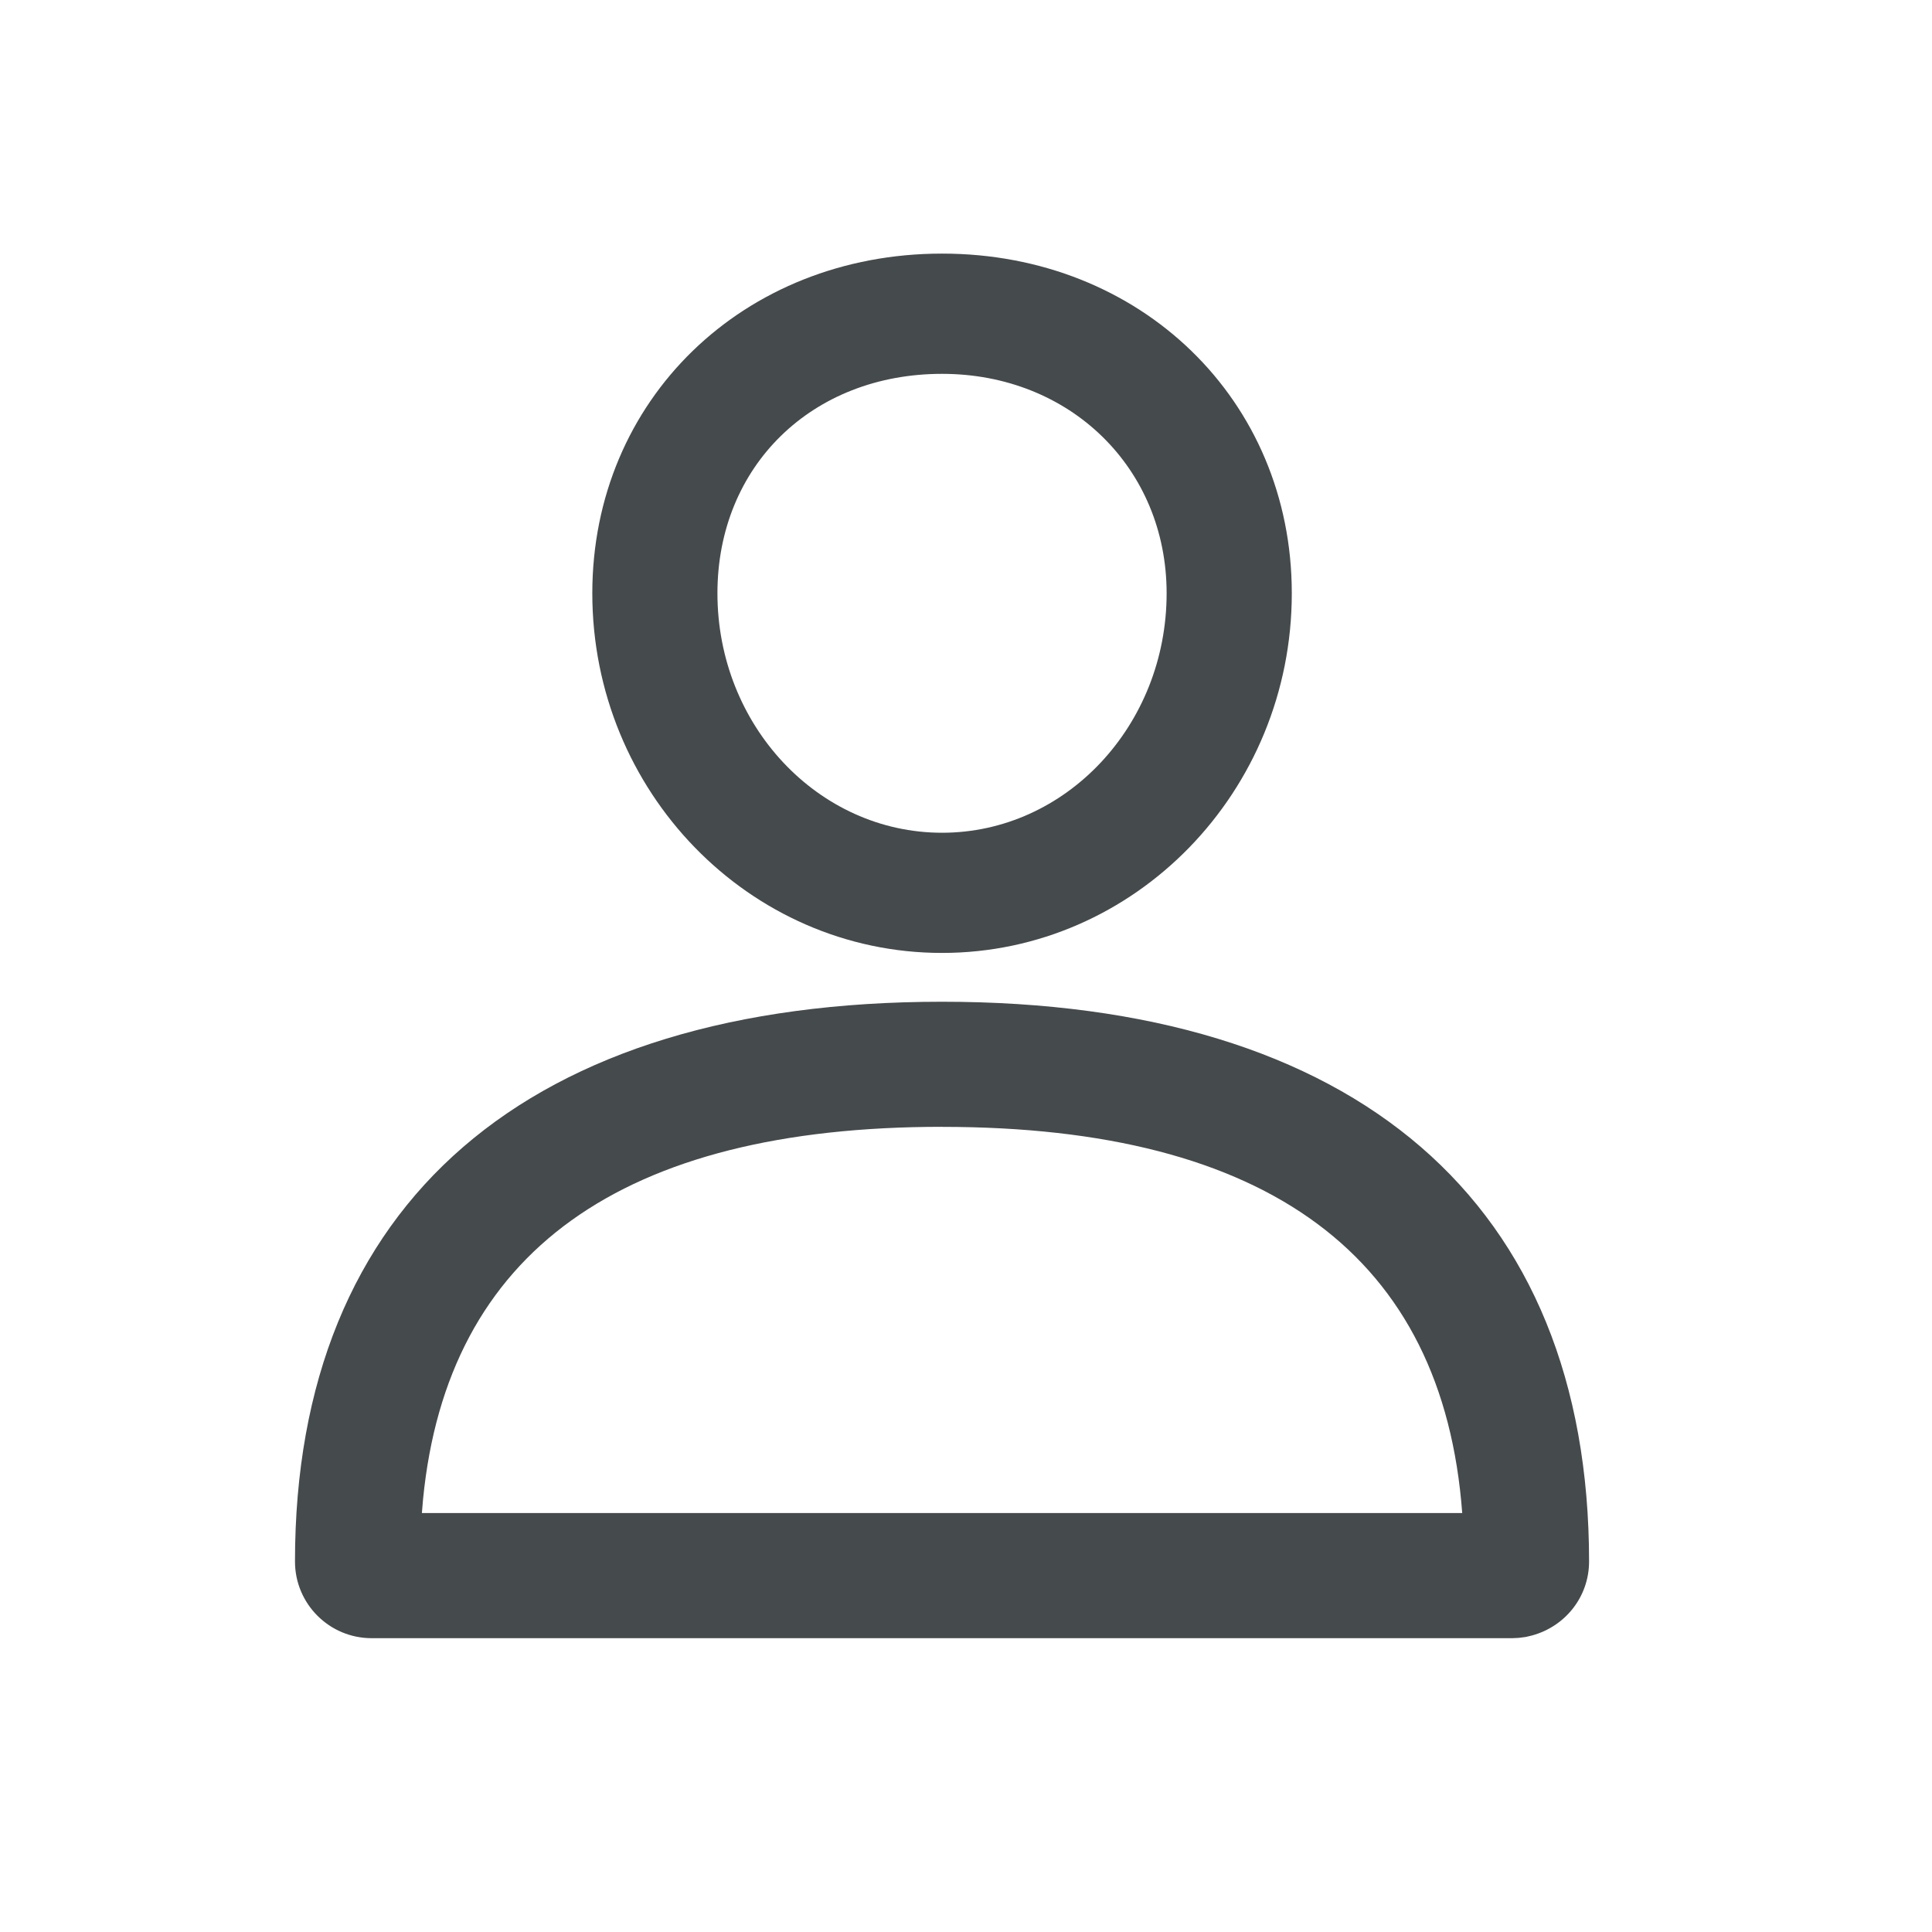 <svg xmlns="http://www.w3.org/2000/svg" width="38" height="38" viewBox="0 0 38 38">
    <g fill="none" fill-rule="evenodd">
        <g fill="#454A4C" fill-rule="nonzero">
            <g>
                <g>
                    <path d="M12.987 14.953c8.144 0 12.726 3.946 12.726 11.01 0 .684-.458 1.272-1.119 1.454l-.126.03-.138.018-.124.006H1.768c-.833 0-1.508-.675-1.508-1.508 0-7.064 4.582-11.01 12.727-11.01zm0 2.46c-6.302 0-9.73 2.463-10.208 7.324l-.023.273h20.462c-.375-5.042-3.813-7.596-10.231-7.596zm0-17.175c3.909 0 6.879 2.88 6.879 6.681 0 3.9-3.083 7.074-6.88 7.074-3.795 0-6.878-3.175-6.878-7.074 0-3.802 2.97-6.681 6.879-6.681zm0 2.365c-2.56 0-4.418 1.815-4.418 4.316 0 2.597 1.982 4.71 4.418 4.71s4.417-2.113 4.417-4.71c0-2.46-1.898-4.316-4.417-4.316z" transform="translate(-1174 -45) translate(1174 45) translate(5.542 4.75)"/>
                </g>
            </g>
        </g>
    </g>
</svg>
